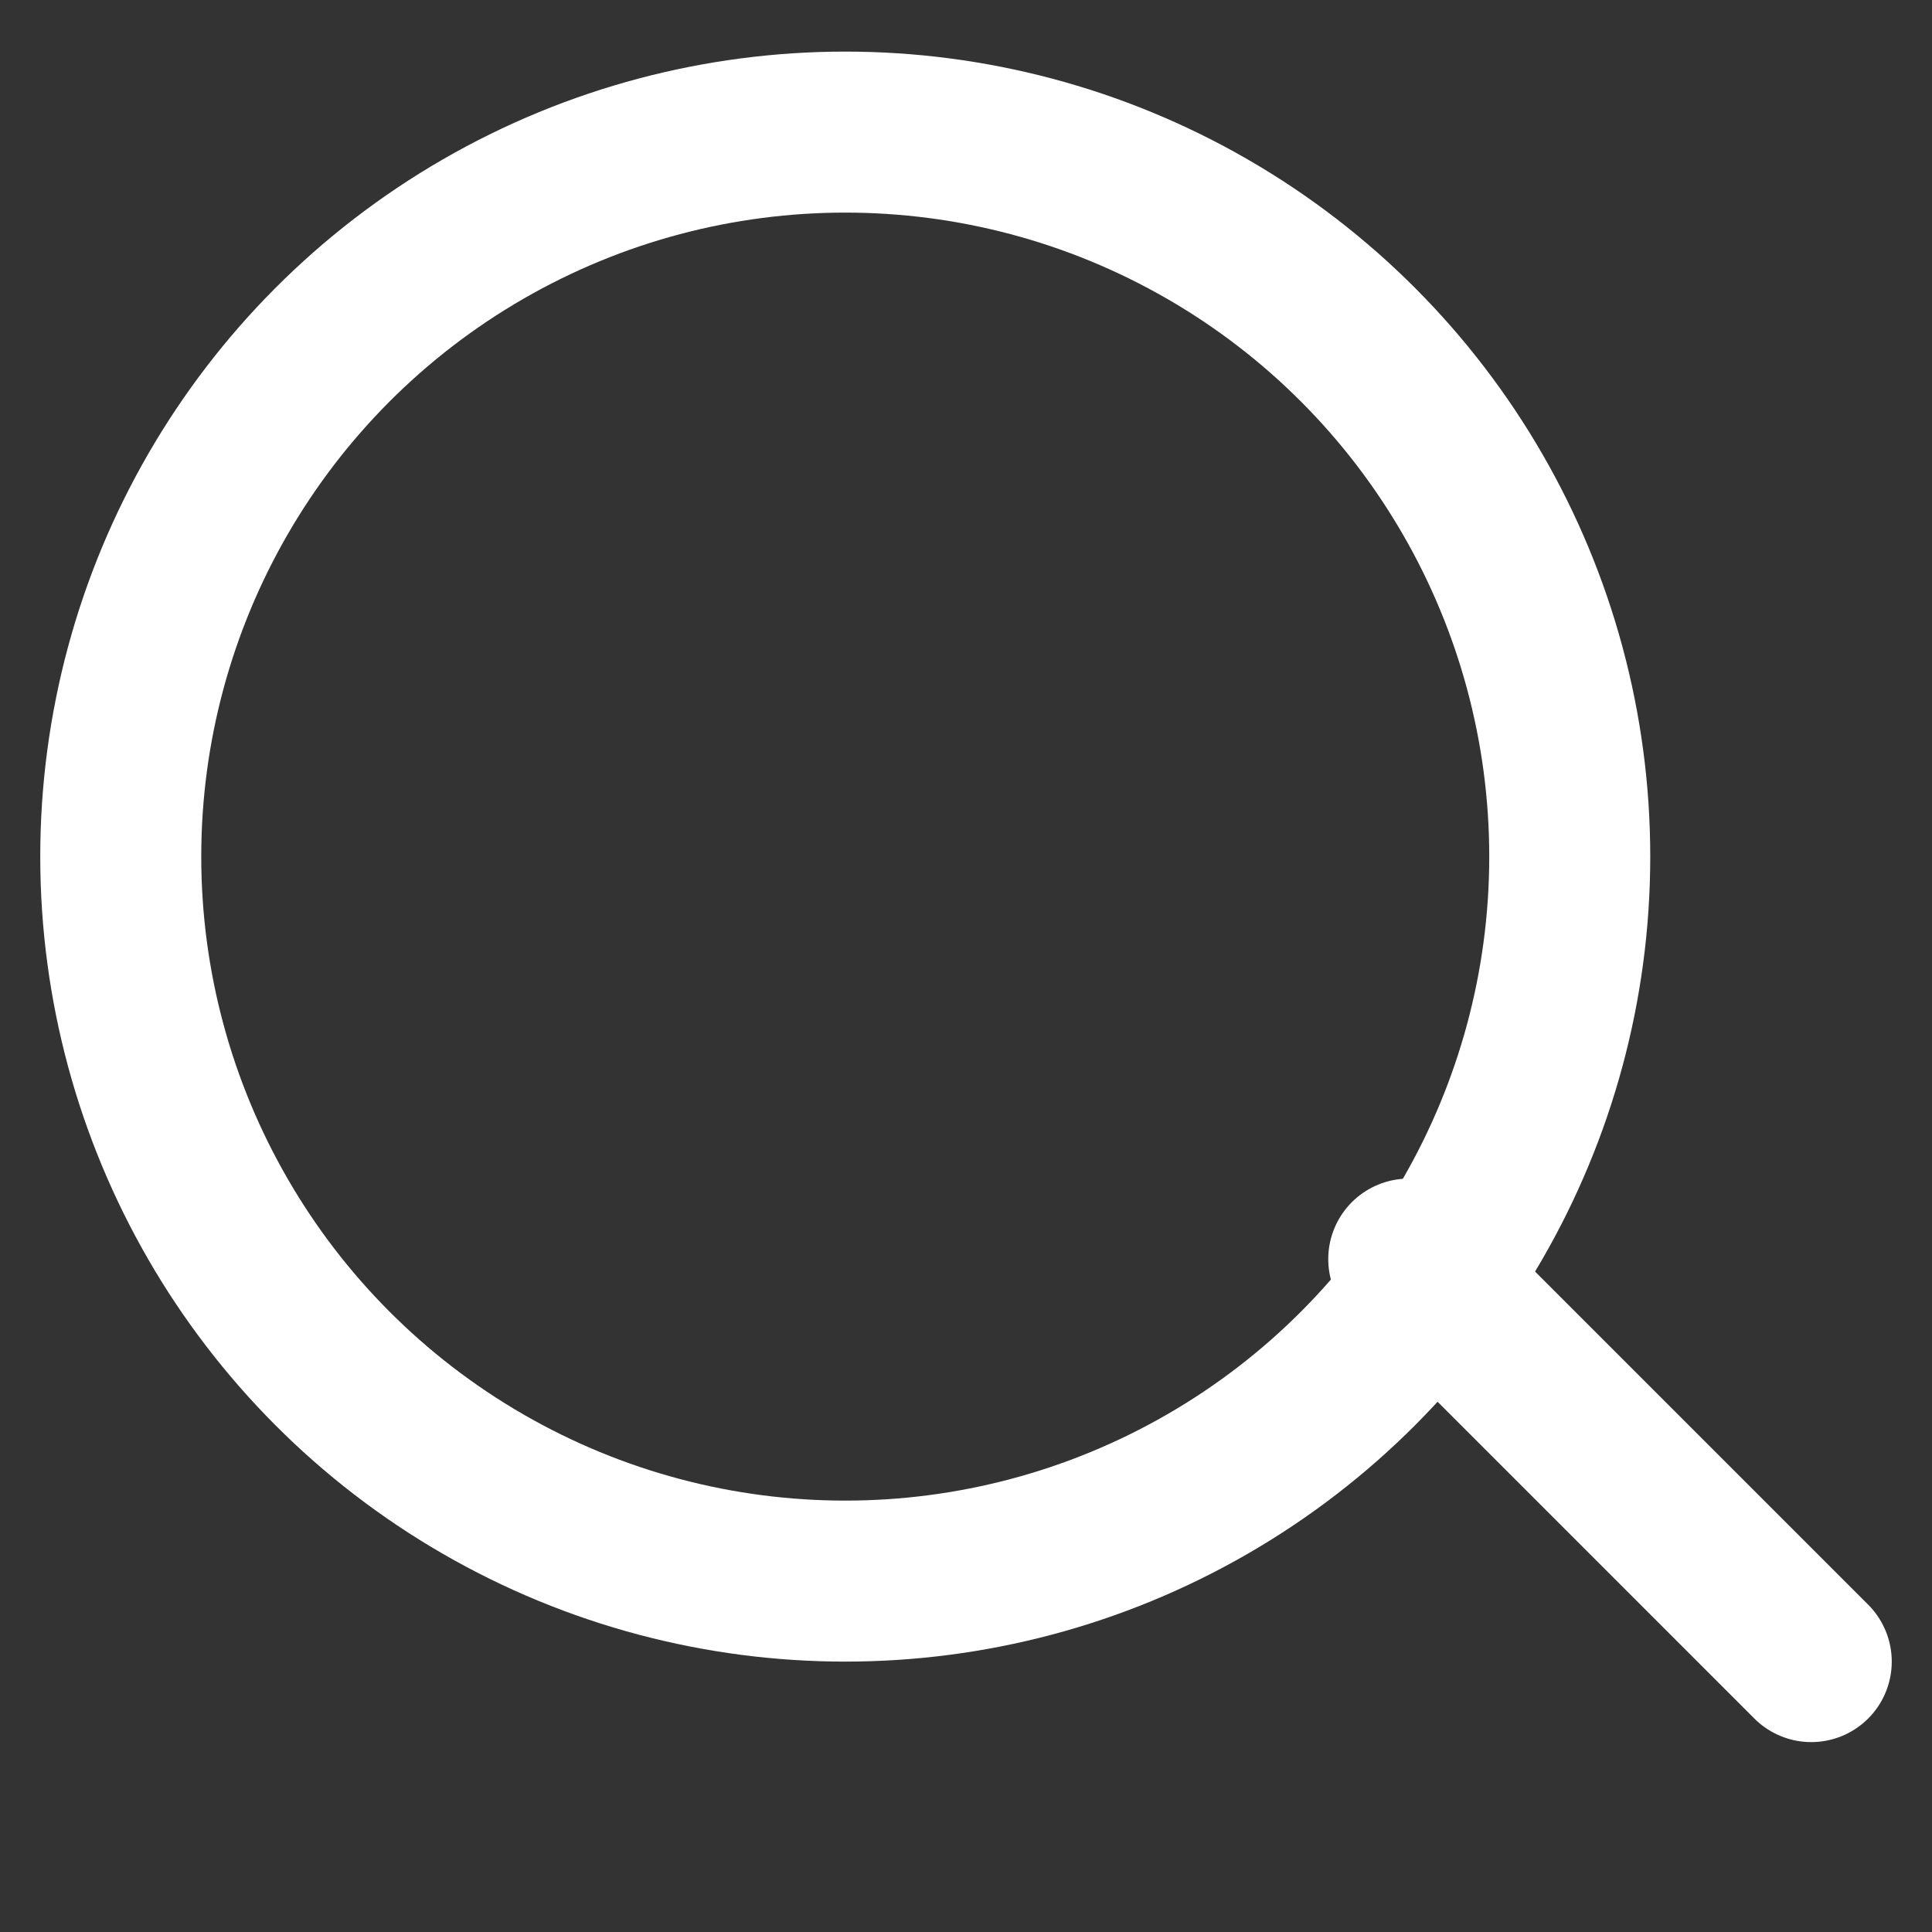 <svg xmlns="http://www.w3.org/2000/svg" xmlns:xlink="http://www.w3.org/1999/xlink" width="24" height="24" viewBox="0 0 24 24">
  <rect x="0" y="0" width="24" height="24" fill="#333333" stroke="none"/>
  <defs>
    <style>
      .cls-1, .cls-2 {
        fill: none;
        stroke: #fff;
        stroke-width: 2px;
      }

      .cls-2 {
        stroke-linecap: round;
        fill-rule: evenodd;
      }
    </style>
    <clipPath id="clip-path">
      <rect x="-0.5" y="-0.359" width="24" height="24"/>
    </clipPath>
  </defs>
  <g clip-path="url(#clip-path)">
    <g>
      <circle id="Ellipse_5_copy_2" data-name="Ellipse 5 copy 2" class="cls-1" cx="10.5" cy="10.641" r="9"/>
      <path id="Shape_6_copy" data-name="Shape 6 copy" class="cls-2" d="M18,16l5,5" transform="translate(-0.5 -0.359)"/>
    </g>
  </g>
</svg>
